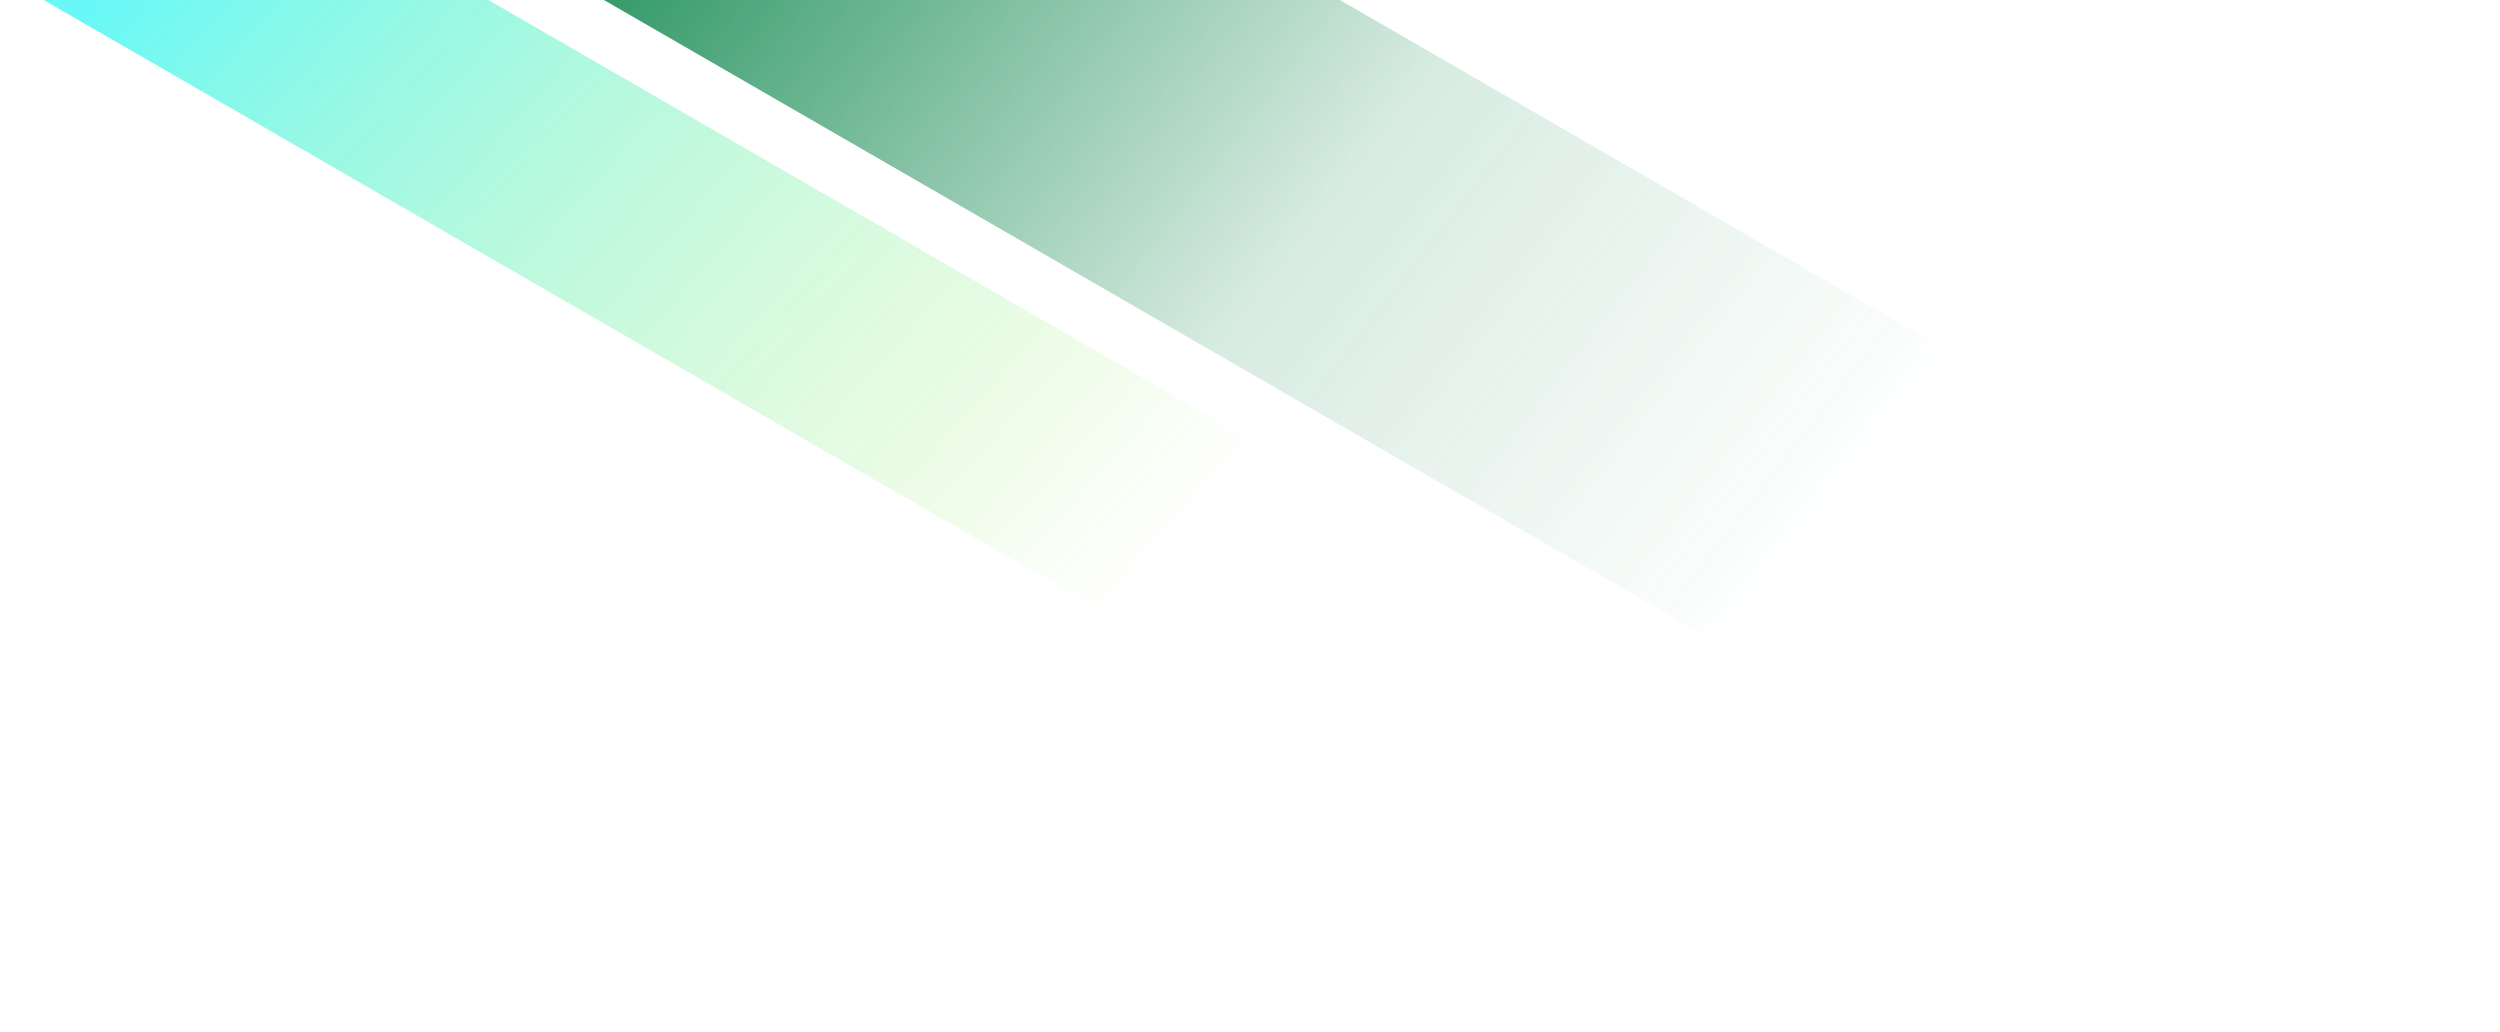<svg width="1231" height="508" viewBox="0 0 1231 508" fill="none" xmlns="http://www.w3.org/2000/svg">
<g opacity="0.6" filter="url(#filter0_f_2240_24821)">
<rect width="109.483" height="896.655" transform="matrix(-0.5 0.866 0.866 0.5 44.742 -113)" fill="url(#paint0_linear_2240_24821)"/>
</g>
<g opacity="0.8" filter="url(#filter1_f_2240_24821)">
<rect width="181.211" height="973.536" transform="matrix(-0.5 0.866 0.866 0.5 337.605 -186)" fill="url(#paint1_linear_2240_24821)"/>
</g>
<defs>
<filter id="filter0_f_2240_24821" x="-60" y="-163" width="931.268" height="643.143" filterUnits="userSpaceOnUse" color-interpolation-filters="sRGB">
<feFlood flood-opacity="0" result="BackgroundImageFix"/>
<feBlend mode="normal" in="SourceGraphic" in2="BackgroundImageFix" result="shape"/>
<feGaussianBlur stdDeviation="25" result="effect1_foregroundBlur_2240_24821"/>
</filter>
<filter id="filter1_f_2240_24821" x="197" y="-236" width="1033.71" height="743.701" filterUnits="userSpaceOnUse" color-interpolation-filters="sRGB">
<feFlood flood-opacity="0" result="BackgroundImageFix"/>
<feBlend mode="normal" in="SourceGraphic" in2="BackgroundImageFix" result="shape"/>
<feGaussianBlur stdDeviation="25" result="effect1_foregroundBlur_2240_24821"/>
</filter>
<linearGradient id="paint0_linear_2240_24821" x1="45.914" y1="71.709" x2="213.673" y2="879.386" gradientUnits="userSpaceOnUse">
<stop stop-color="#05F4F1"/>
<stop offset="0.589" stop-color="#83E953" stop-opacity="0.2"/>
<stop offset="0.697" stop-color="#A9FA83" stop-opacity="0"/>
</linearGradient>
<linearGradient id="paint1_linear_2240_24821" x1="75.994" y1="77.858" x2="198.36" y2="975.946" gradientUnits="userSpaceOnUse">
<stop stop-color="#068346"/>
<stop offset="0.372" stop-color="#068346" stop-opacity="0.2"/>
<stop offset="0.697" stop-color="#068346" stop-opacity="0"/>
</linearGradient>
</defs>
</svg>
